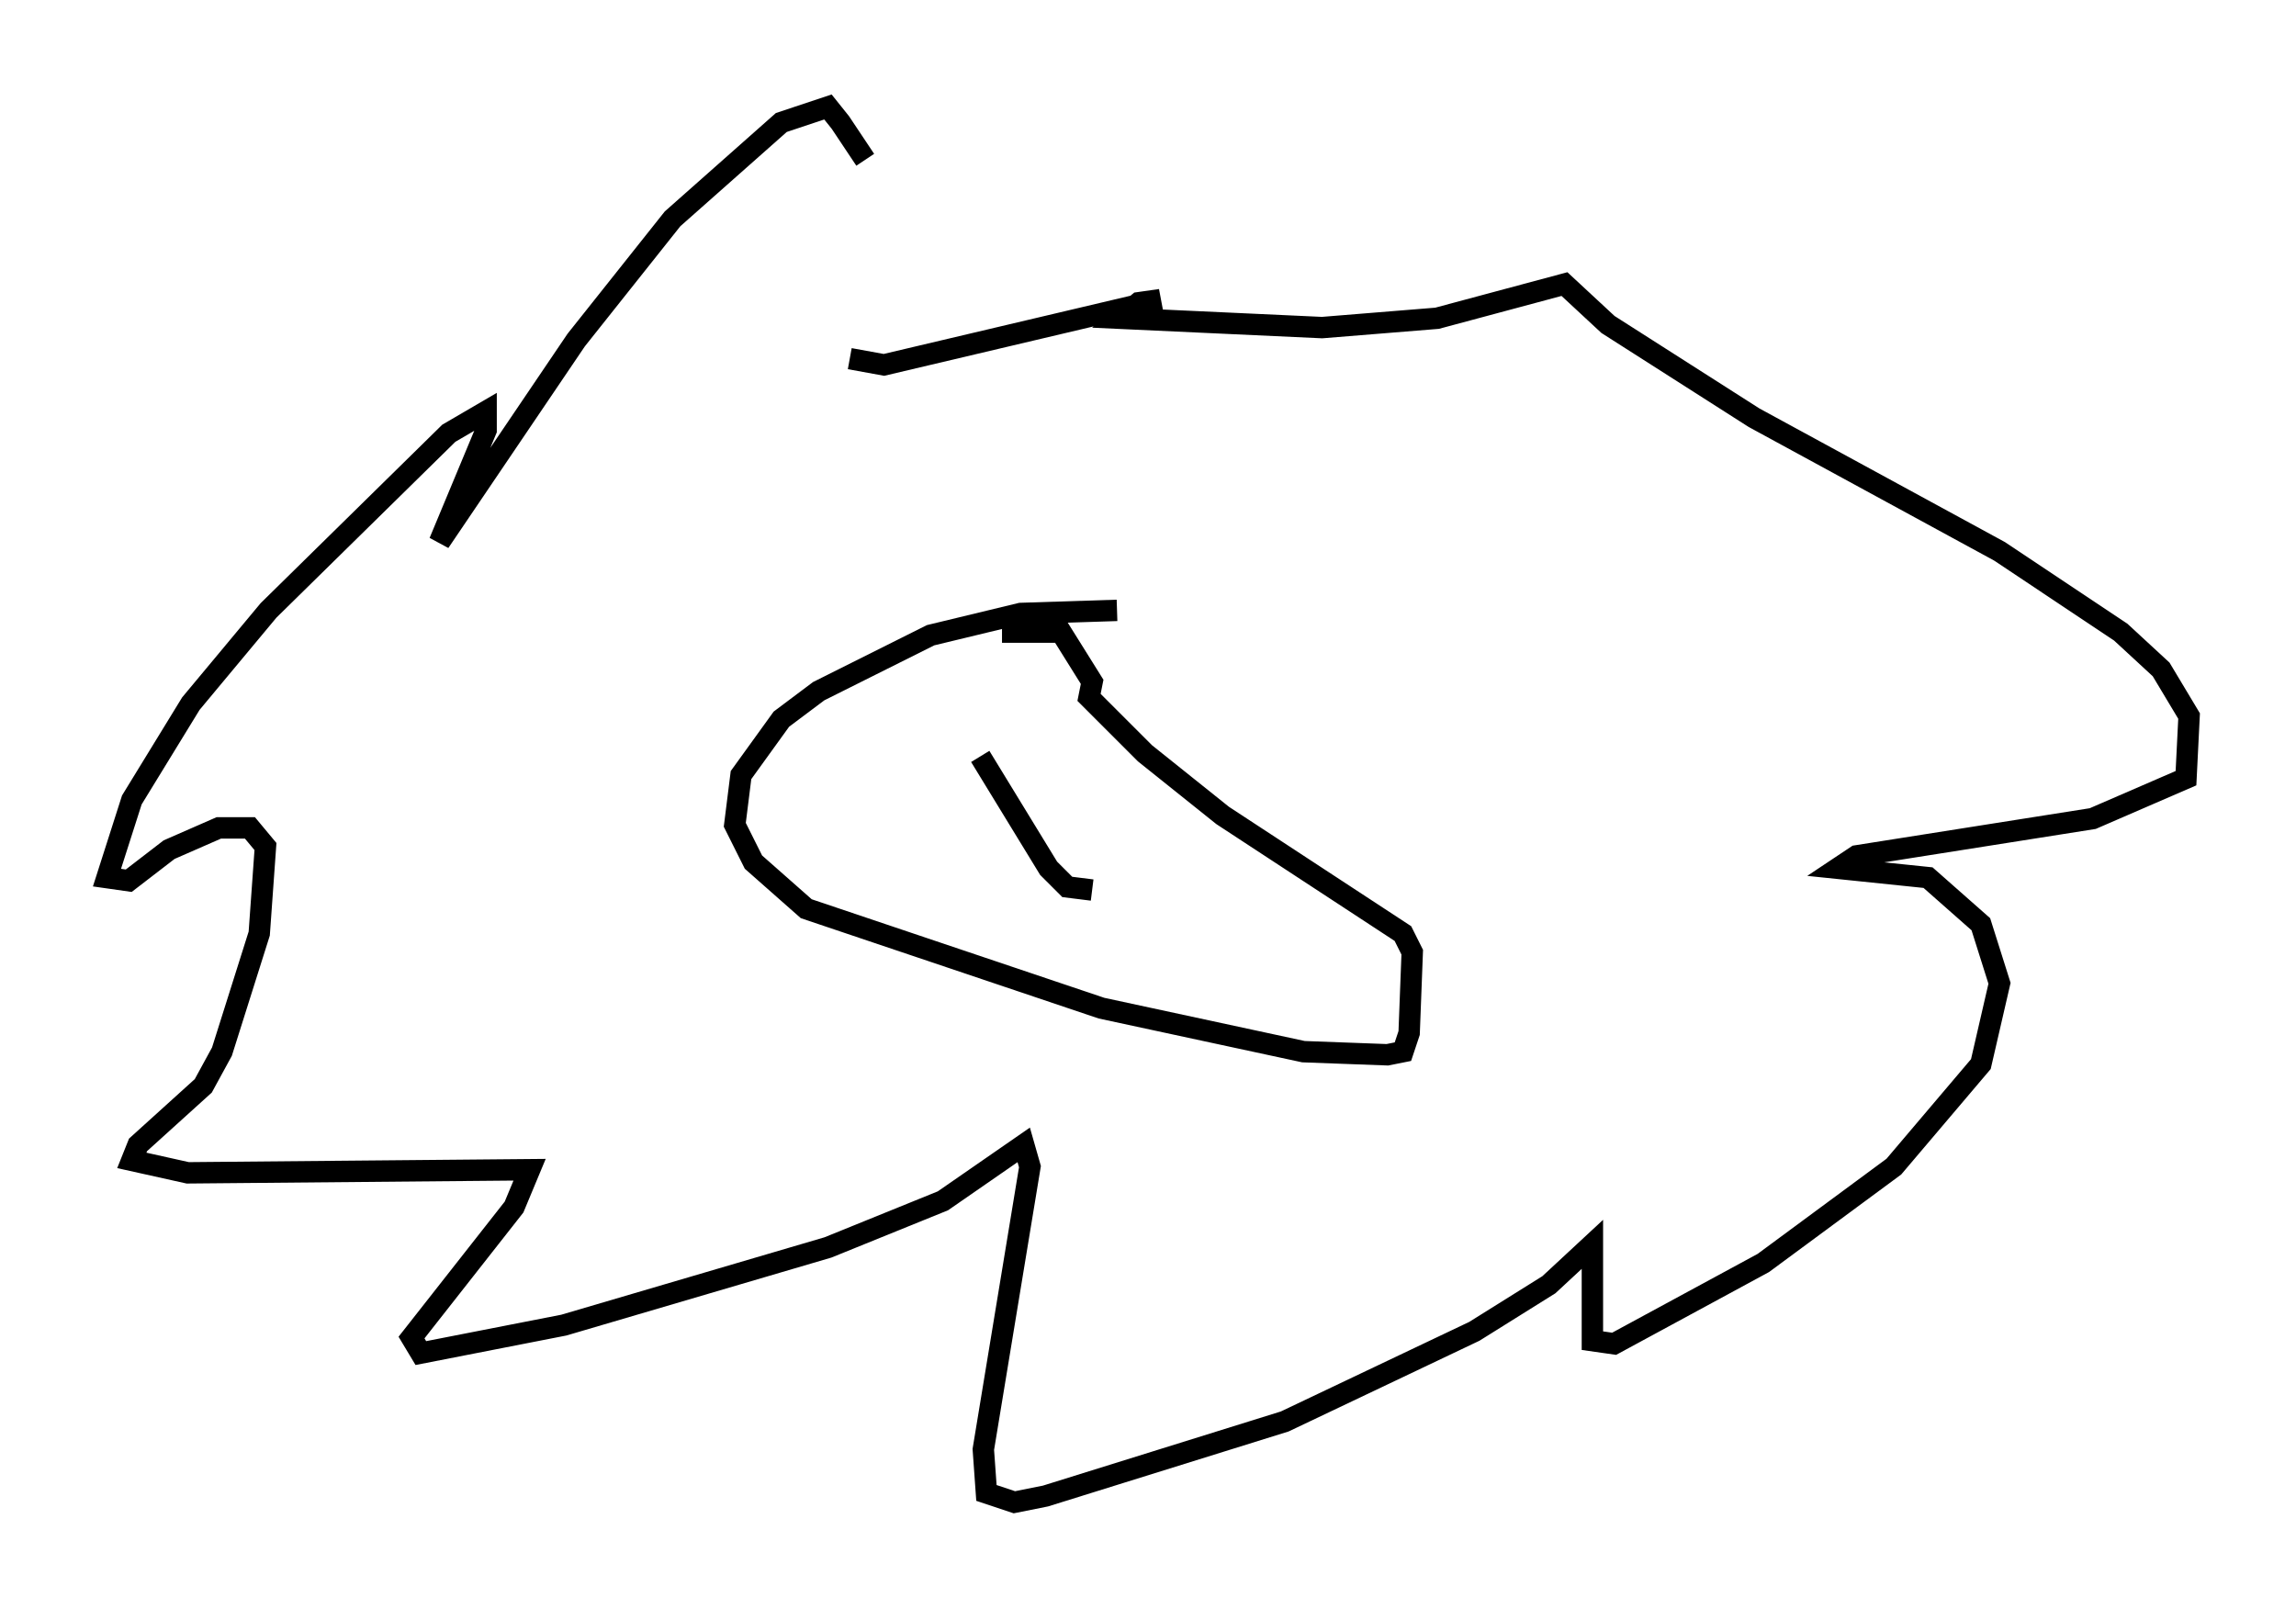 <?xml version="1.0" encoding="utf-8" ?>
<svg baseProfile="full" height="75.218" version="1.1" width="107.318" xmlns="http://www.w3.org/2000/svg" xmlns:ev="http://www.w3.org/2001/xml-events" xmlns:xlink="http://www.w3.org/1999/xlink"><defs /><rect fill="white" height="75.218" width="107.318" x="0" y="0" /><path d="M42.33, 12.989 m-1.888, -5.52 l-1.162, -1.743 -0.581, -0.726 l-2.179, 0.726 -5.084, 4.503 l-4.503, 5.665 -6.391, 9.441 l2.179, -5.229 0.0, -0.872 l-1.743, 1.017 -8.425, 8.279 l-3.631, 4.358 -2.76, 4.503 l-1.162, 3.631 1.017, 0.145 l1.888, -1.453 2.324, -1.017 l1.453, 0.0 0.726, 0.872 l-0.291, 4.067 -1.743, 5.52 l-0.872, 1.598 -3.05, 2.76 l-0.291, 0.726 2.615, 0.581 l15.978, -0.145 -0.726, 1.743 l-4.793, 6.101 0.436, 0.726 l6.682, -1.307 12.346, -3.631 l5.374, -2.179 3.777, -2.615 l0.291, 1.017 -2.179, 13.218 l0.145, 2.034 1.307, 0.436 l1.453, -0.291 11.184, -3.486 l8.86, -4.212 3.486, -2.179 l2.034, -1.888 0.0, 4.503 l1.017, 0.145 6.972, -3.777 l6.101, -4.503 4.067, -4.793 l0.872, -3.777 -0.872, -2.76 l-2.469, -2.179 -4.212, -0.436 l0.872, -0.581 11.039, -1.743 l4.358, -1.888 0.145, -2.905 l-1.307, -2.179 -1.888, -1.743 l-5.665, -3.777 -11.475, -6.246 l-6.827, -4.358 -2.034, -1.888 l-5.955, 1.598 -5.374, 0.436 l-9.441, -0.436 0.872, -0.726 l1.017, -0.145 -12.927, 3.05 l-1.598, -0.291 m-1.888, 0.291 l0.0, 0.0 m14.38, 11.475 l-4.503, 0.145 -4.212, 1.017 l-5.229, 2.615 -1.743, 1.307 l-1.888, 2.615 -0.291, 2.324 l0.872, 1.743 2.469, 2.179 l13.799, 4.648 9.441, 2.034 l3.922, 0.145 0.726, -0.145 l0.291, -0.872 0.145, -3.777 l-0.436, -0.872 -8.425, -5.52 l-3.631, -2.905 -2.615, -2.615 l0.145, -0.726 -1.453, -2.324 l-2.76, 0.0 m-1.017, 5.81 l3.196, 5.229 0.872, 0.872 l1.162, 0.145 " fill="none" stroke="black" stroke-width="1" /></svg>